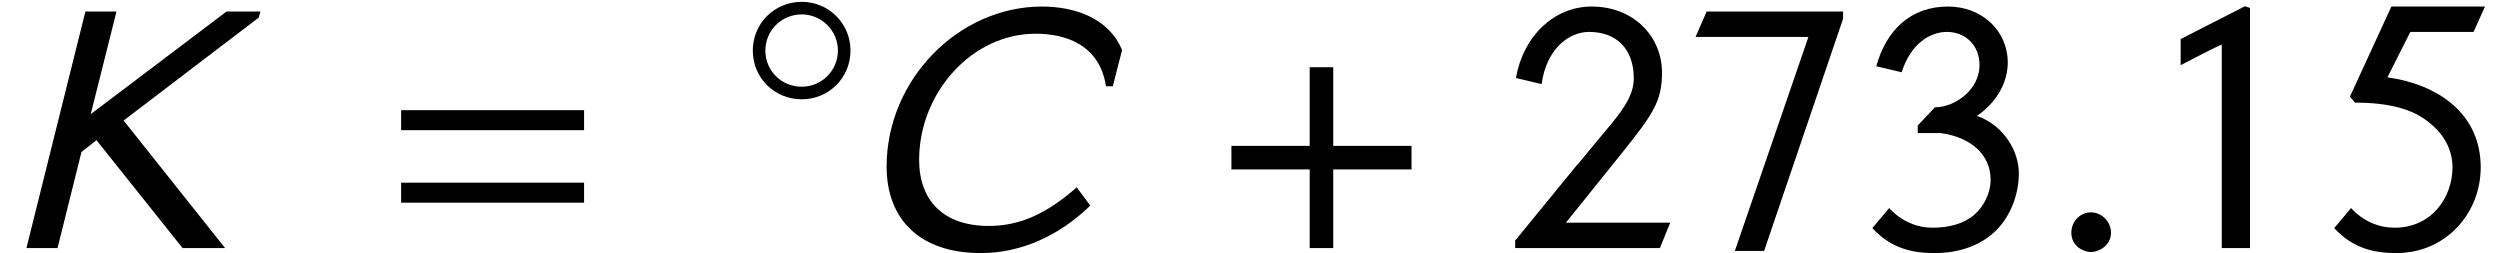 <?xml version='1.0' encoding='UTF-8'?>
<!-- This file was generated by dvisvgm 2.13.1 -->
<svg version='1.1' xmlns='http://www.w3.org/2000/svg' xmlns:xlink='http://www.w3.org/1999/xlink' width='83.342pt' height='8.437pt' viewBox='0 -8.27 83.342 8.437'>
<defs>
<path id='g13-58' d='M2.156-.512C2.156-.881 1.846-1.191 1.489-1.191S.834-.893 .834-.512C.834-.06 1.239 .131 1.489 .131S2.156-.071 2.156-.512Z'/>
<use id='g9-184' xlink:href='#g6-184' transform='scale(1.364)'/>
<path id='g1-61' d='M6.837-3.93V-4.597H.738V-3.93H6.837ZM6.837-1.513V-2.18H.738V-1.513H6.837Z'/>
<path id='g1-130' d='M3.597 0V-8.004L3.43-8.063L1.286-6.968V-6.098C1.715-6.313 2.215-6.587 2.656-6.789V0H3.597Z'/>
<path id='g1-131' d='M5.586-.846H2.108L4.014-3.216C5.014-4.466 5.312-4.907 5.312-5.848C5.312-7.039 4.383-8.052 2.966-8.052C1.727-8.052 .691-7.087 .441-5.669L1.298-5.467C1.465-6.658 2.215-7.206 2.882-7.206C3.788-7.206 4.371-6.646 4.371-5.657C4.371-5.002 3.895-4.455 3.168-3.597L2.501-2.787V-2.799L.417-.25V0H5.241L5.586-.846Z'/>
<path id='g1-132' d='M1.346-5.86C1.644-6.801 2.275-7.206 2.859-7.206S3.942-6.789 3.942-6.098C3.942-5.276 3.121-4.693 2.454-4.693L1.882-4.085V-3.835H2.644C3.68-3.692 4.312-3.097 4.312-2.275C4.312-1.822 4.073-1.37 3.764-1.108C3.418-.81 2.918-.679 2.382-.679C1.87-.679 1.346-.881 .929-1.334L.369-.667C.989 .012 1.703 .167 2.442 .167C3.216 .167 3.966-.06 4.502-.596C4.967-1.06 5.253-1.775 5.253-2.501C5.253-3.168 4.812-4.061 3.859-4.407C4.597-4.919 4.883-5.61 4.883-6.182C4.883-7.253 4.014-8.052 2.894-8.052C1.644-8.052 .834-7.265 .5-6.062L1.346-5.86Z'/>
<path id='g1-134' d='M5.455-8.052H2.334L.953-5.05L1.12-4.848C2.263-4.848 3.049-4.633 3.585-4.192C4.097-3.788 4.371-3.275 4.371-2.692C4.371-1.679 3.668-.679 2.442-.679C1.93-.679 1.405-.881 .989-1.334L.429-.667C1.048 .012 1.763 .167 2.501 .167C4.133 .167 5.312-1.143 5.312-2.692C5.312-4.49 3.883-5.455 2.203-5.693L2.966-7.206H5.074L5.455-8.052Z'/>
<path id='g1-136' d='M5.372-7.647V-7.885H.822L.453-7.039H4.216L1.763 .095H2.739L5.372-7.647Z'/>
<path id='g6-14' d='M3.799-2.245C3.799-3.144 3.074-3.869 2.175-3.869C1.258-3.869 .542-3.144 .542-2.245C.542-1.336 1.258-.62 2.175-.62C3.074-.62 3.799-1.336 3.799-2.245ZM3.38-2.245C3.38-1.572 2.83-1.039 2.175-1.039C1.494-1.039 .961-1.572 .961-2.245C.961-2.909 1.494-3.45 2.175-3.45C2.83-3.45 3.38-2.909 3.38-2.245Z'/>
<path id='g6-184' d='M2.175-2.498H.262V-1.922H2.175V0H2.751V-1.922H4.664V-2.498H2.751V-4.42H2.175V-2.498Z'/>
<path id='g12-67' d='M8.992-6.598C8.552-7.682 7.385-8.052 6.324-8.052C3.537-8.052 1.143-5.61 1.143-2.716C1.143-.989 2.215 .167 4.288 .167C5.61 .167 6.896-.405 7.932-1.417L7.48-2.025C6.491-1.155 5.598-.738 4.55-.738C3.037-.738 2.227-1.584 2.227-2.942C2.227-5.169 3.978-7.146 6.11-7.146C7.099-7.146 8.242-6.789 8.456-5.395H8.683L8.992-6.598Z'/>
<path id='g12-75' d='M8.683-7.885H7.551L3.025-4.466L3.883-7.885H2.847L.881 0H1.918L2.716-3.204L3.216-3.597L6.086 0H7.504L4.121-4.252L8.623-7.682L8.683-7.885Z'/>
</defs>
<g id='page1'>
<use x='0' y='0' xlink:href='#g12-75'/>
<use x='12.634' y='0' xlink:href='#g1-61'/>
<use x='24.554' y='-4.34' xlink:href='#g6-14'/>
<use x='28.414' y='0' xlink:href='#g12-67'/>
<use x='40.694' y='0' xlink:href='#g9-184'/>
<use x='50.094' y='0' xlink:href='#g1-131'/>
<use x='56.071' y='0' xlink:href='#g1-136'/>
<use x='62.049' y='0' xlink:href='#g1-132'/>
<use x='68.218' y='0' xlink:href='#g13-58'/>
<use x='71.41' y='0' xlink:href='#g1-130'/>
<use x='77.387' y='0' xlink:href='#g1-134'/>
</g>
</svg>
<!-- DEPTH=0 -->